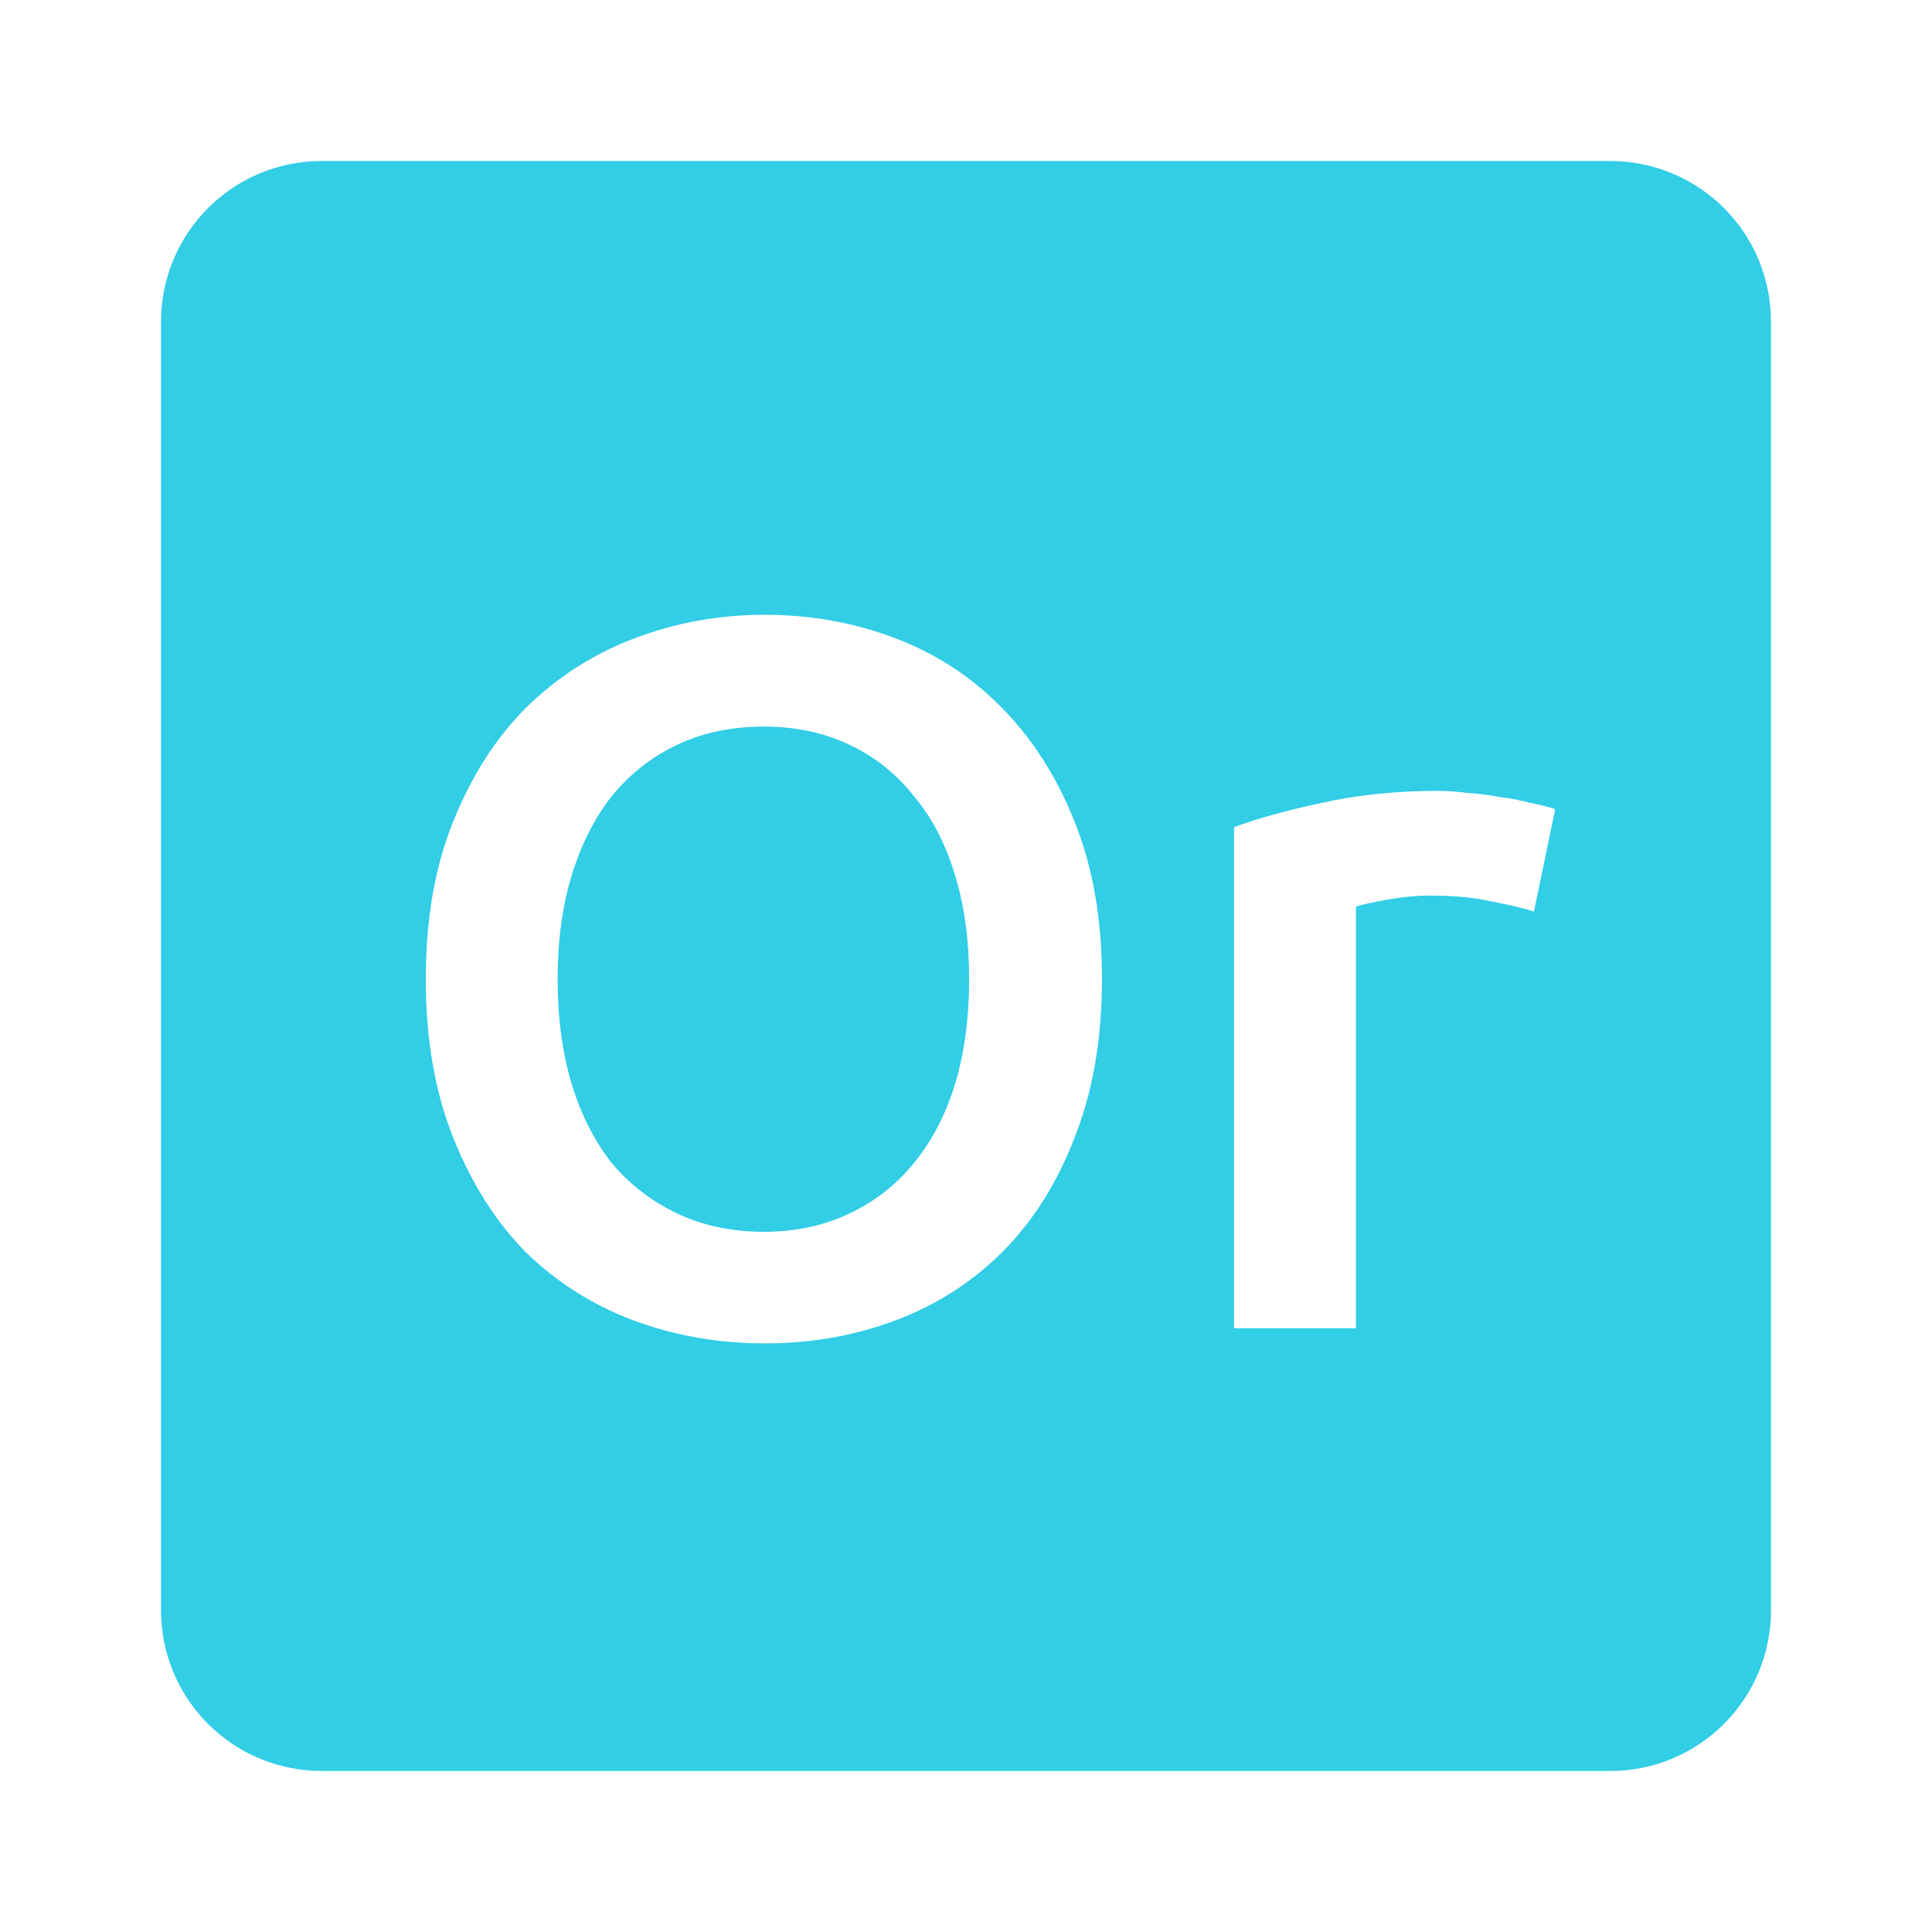 <svg xmlns="http://www.w3.org/2000/svg" viewBox="0 0 24 24">
 <path style="fill:#31CEE6;fill-opacity:1" d="m 4 2 c -1.108 0 -2 0.892 -2 2 l 0 16 c 0 1.108 0.892 2 2 2 l 16 0 c 1.108 0 2 -0.892 2 -2 l 0 -16 c 0 -1.108 -0.892 -2 -2 -2 l -16 0 z m 5.502 5.637 c 0.567 0 1.105 0.097 1.613 0.289 0.508 0.192 0.949 0.478 1.324 0.861 0.383 0.383 0.687 0.859 0.912 1.426 0.225 0.558 0.338 1.208 0.338 1.949 0 0.742 -0.113 1.396 -0.338 1.963 -0.217 0.567 -0.515 1.042 -0.898 1.426 -0.375 0.375 -0.818 0.658 -1.326 0.85 -0.508 0.192 -1.05 0.287 -1.625 0.287 -0.575 0 -1.12 -0.095 -1.637 -0.287 c -0.508 -0.192 -0.955 -0.475 -1.338 -0.85 -0.375 -0.383 -0.675 -0.859 -0.9 -1.426 c -0.225 -0.567 -0.338 -1.221 -0.338 -1.963 0 -0.742 0.113 -1.391 0.338 -1.949 0.225 -0.567 0.529 -1.042 0.912 -1.426 c 0.392 -0.383 0.843 -0.67 1.352 -0.861 0.508 -0.192 1.045 -0.289 1.611 -0.289 z m -0.012 1.389 c -0.4 0 -0.76 0.075 -1.076 0.225 -0.317 0.15 -0.588 0.362 -0.813 0.637 -0.217 0.275 -0.383 0.605 -0.5 0.988 -0.117 0.383 -0.174 0.812 -0.174 1.287 0 0.475 0.057 0.909 0.174 1.301 0.117 0.383 0.283 0.711 0.5 0.986 0.225 0.267 0.496 0.475 0.813 0.625 0.317 0.15 0.676 0.227 1.076 0.227 0.392 0 0.746 -0.077 1.062 -0.227 0.317 -0.15 0.582 -0.358 0.799 -0.625 0.225 -0.275 0.397 -0.603 0.514 -0.986 0.117 -0.392 0.174 -0.826 0.174 -1.301 0 -0.475 -0.057 -0.904 -0.174 -1.287 c -0.117 -0.392 -0.289 -0.722 -0.514 -0.988 -0.217 -0.275 -0.482 -0.487 -0.799 -0.637 -0.317 -0.15 -0.671 -0.225 -1.062 -0.225 z m 8.391 0.799 c 0.1 0 0.216 0.009 0.35 0.025 0.133 0.008 0.267 0.026 0.4 0.051 0.133 0.017 0.262 0.041 0.387 0.074 0.125 0.025 0.226 0.051 0.301 0.076 l -0.264 1.273 c -0.125 -0.042 -0.298 -0.083 -0.523 -0.125 -0.217 -0.05 -0.472 -0.074 -0.764 -0.074 -0.167 0 -0.345 0.017 -0.537 0.051 -0.183 0.033 -0.312 0.061 -0.387 0.086 l 0 5.238 -1.514 0 0 -6.225 c 0.292 -0.108 0.655 -0.209 1.088 -0.301 0.442 -0.1 0.93 -0.15 1.463 -0.15 z"/>
</svg>
